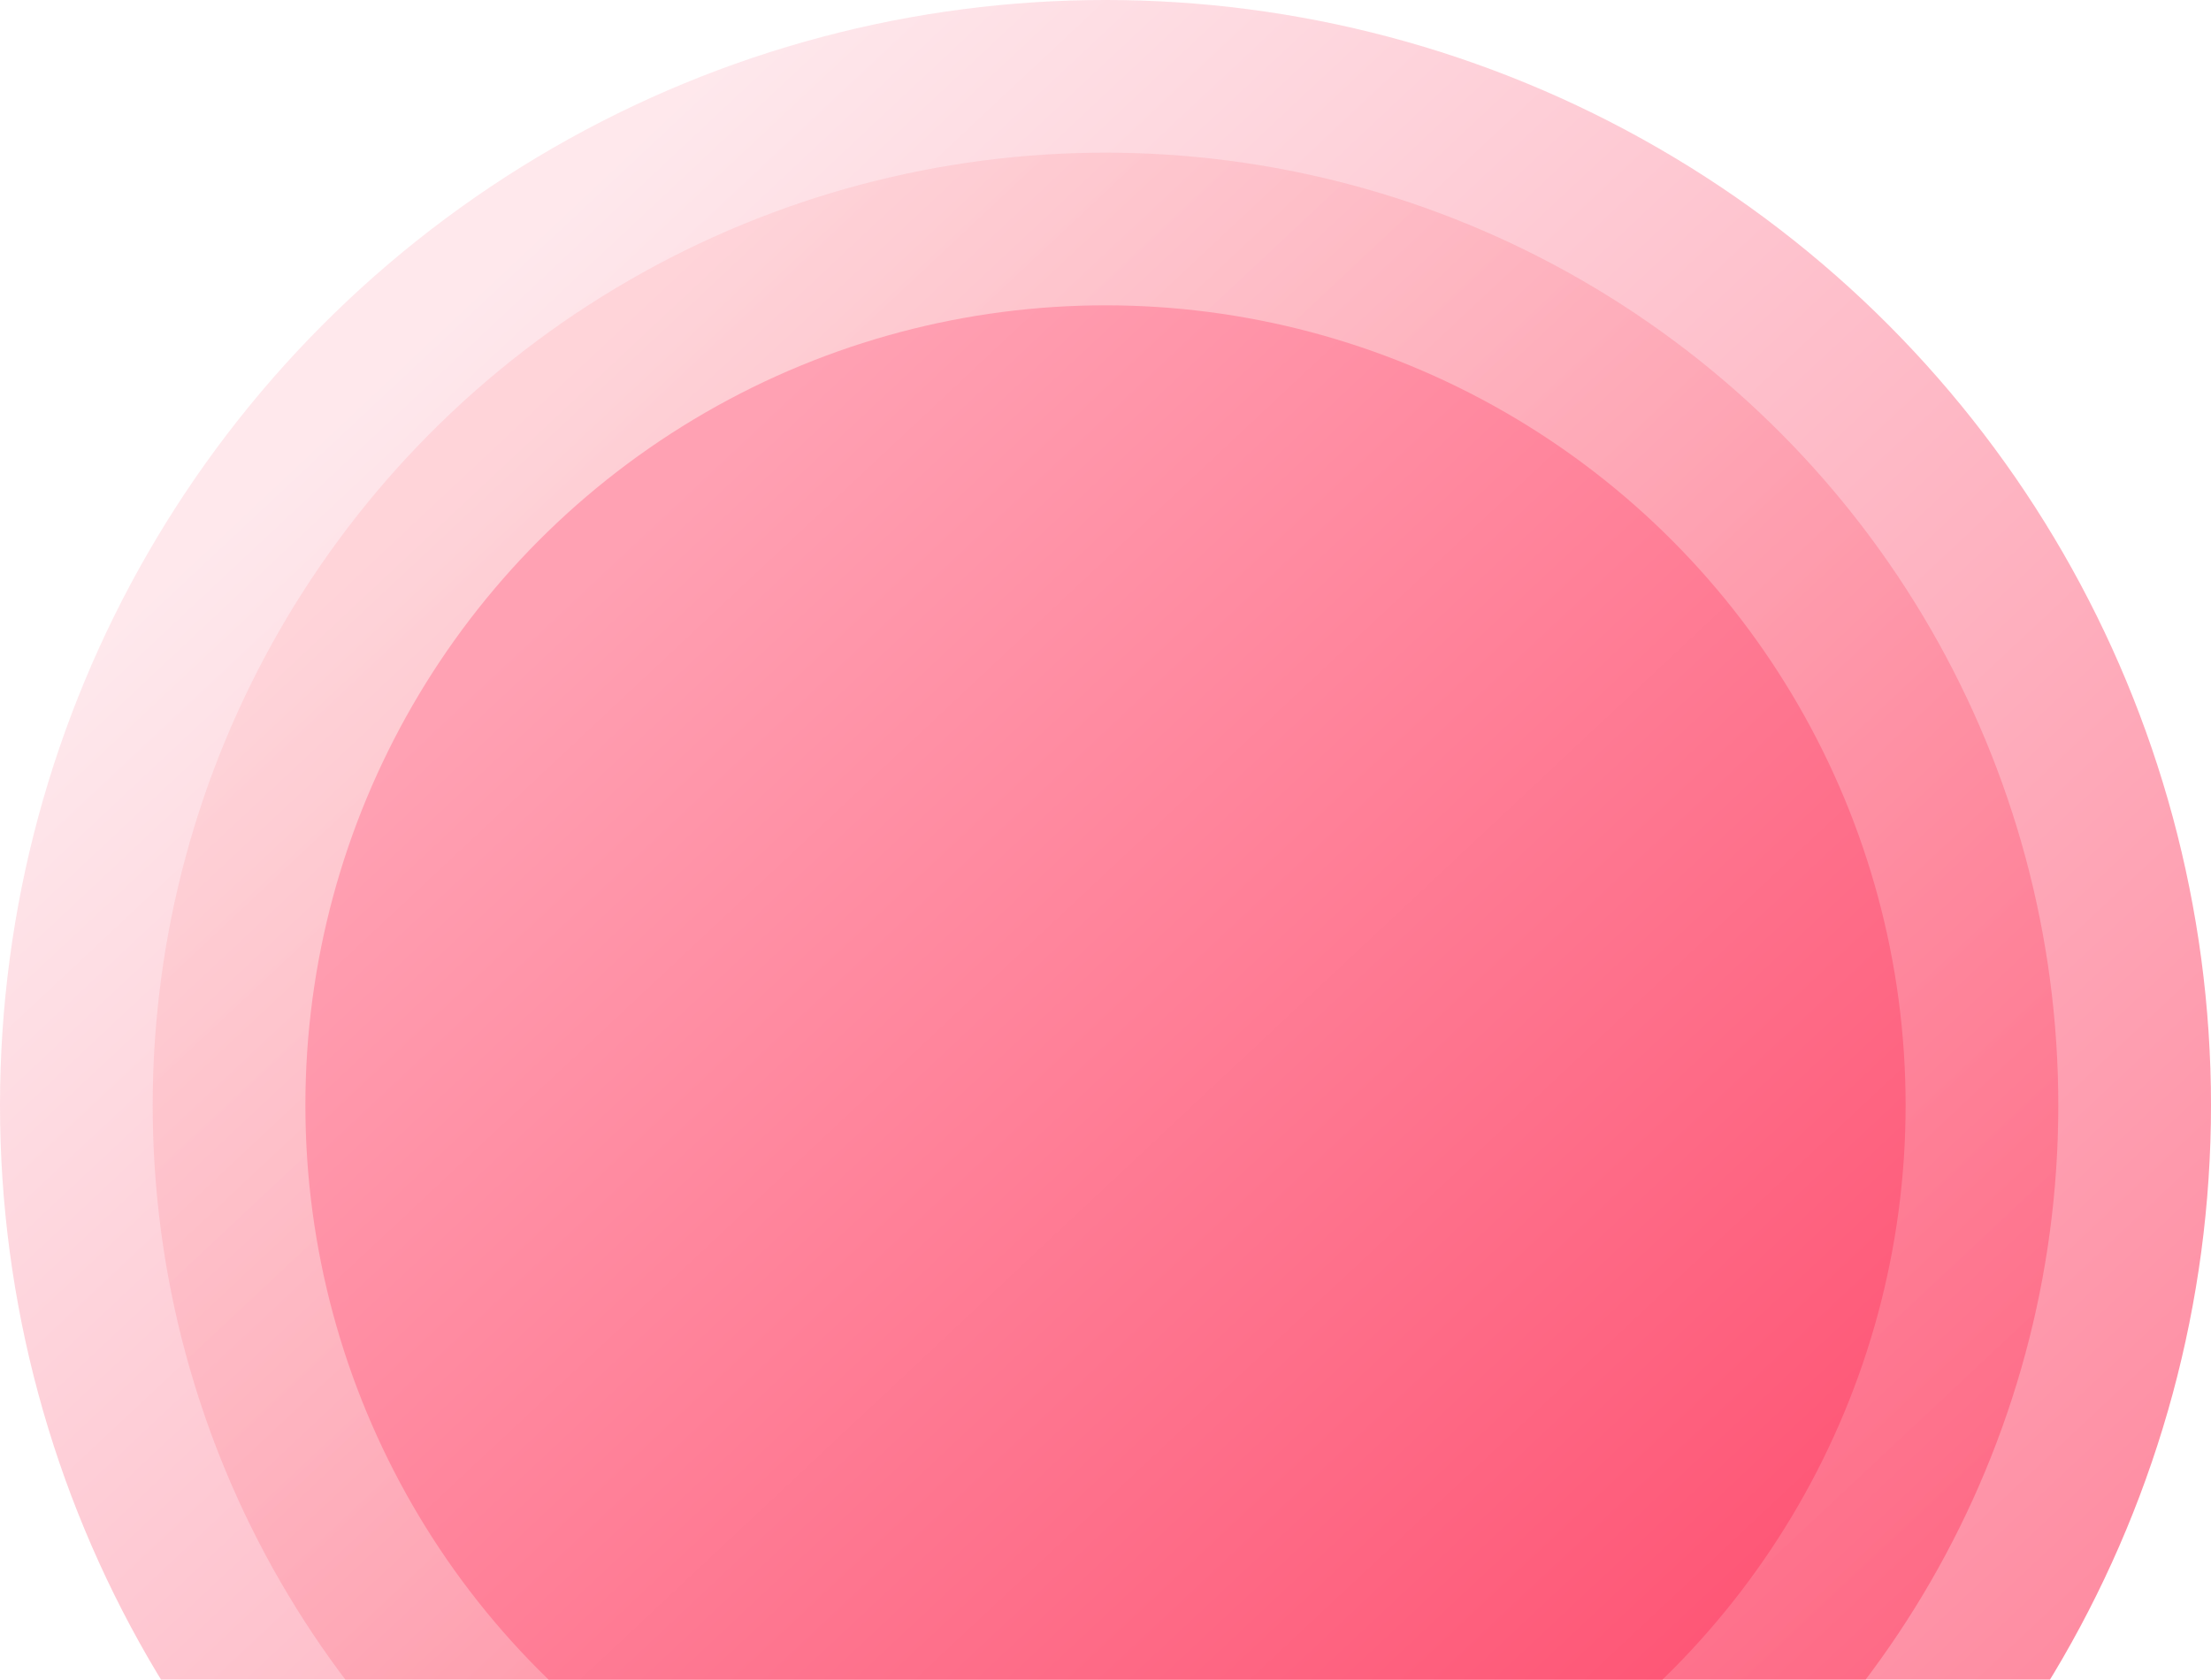 <svg width="458" height="348" viewBox="0 0 458 348" fill="none" xmlns="http://www.w3.org/2000/svg">
<circle opacity="0.7" cx="229" cy="229" r="229" fill="url(#paint0_linear_66_263)"/>
<circle opacity="0.7" cx="229" cy="229" r="197.37" fill="url(#paint1_linear_66_263)"/>
<circle cx="229" cy="229" r="165.74" fill="url(#paint2_linear_66_263)"/>
<defs>
<linearGradient id="paint0_linear_66_263" x1="61.183" y1="95.271" x2="374.966" y2="430.031" gradientUnits="userSpaceOnUse">
<stop stop-color="#FFDFE5"/>
<stop offset="1" stop-color="#FE5474"/>
<stop offset="1" stop-color="#8B3F54"/>
</linearGradient>
<linearGradient id="paint1_linear_66_263" x1="84.362" y1="113.742" x2="354.805" y2="402.264" gradientUnits="userSpaceOnUse">
<stop stop-color="#FFCED3"/>
<stop offset="1" stop-color="#FE5474"/>
<stop offset="1" stop-color="#B2455F"/>
</linearGradient>
<linearGradient id="paint2_linear_66_263" x1="107.541" y1="132.213" x2="334.644" y2="374.497" gradientUnits="userSpaceOnUse">
<stop stop-color="#FFA1B3"/>
<stop offset="1" stop-color="#FE5474"/>
<stop offset="1" stop-color="#FF5371"/>
</linearGradient>
</defs>
</svg>

